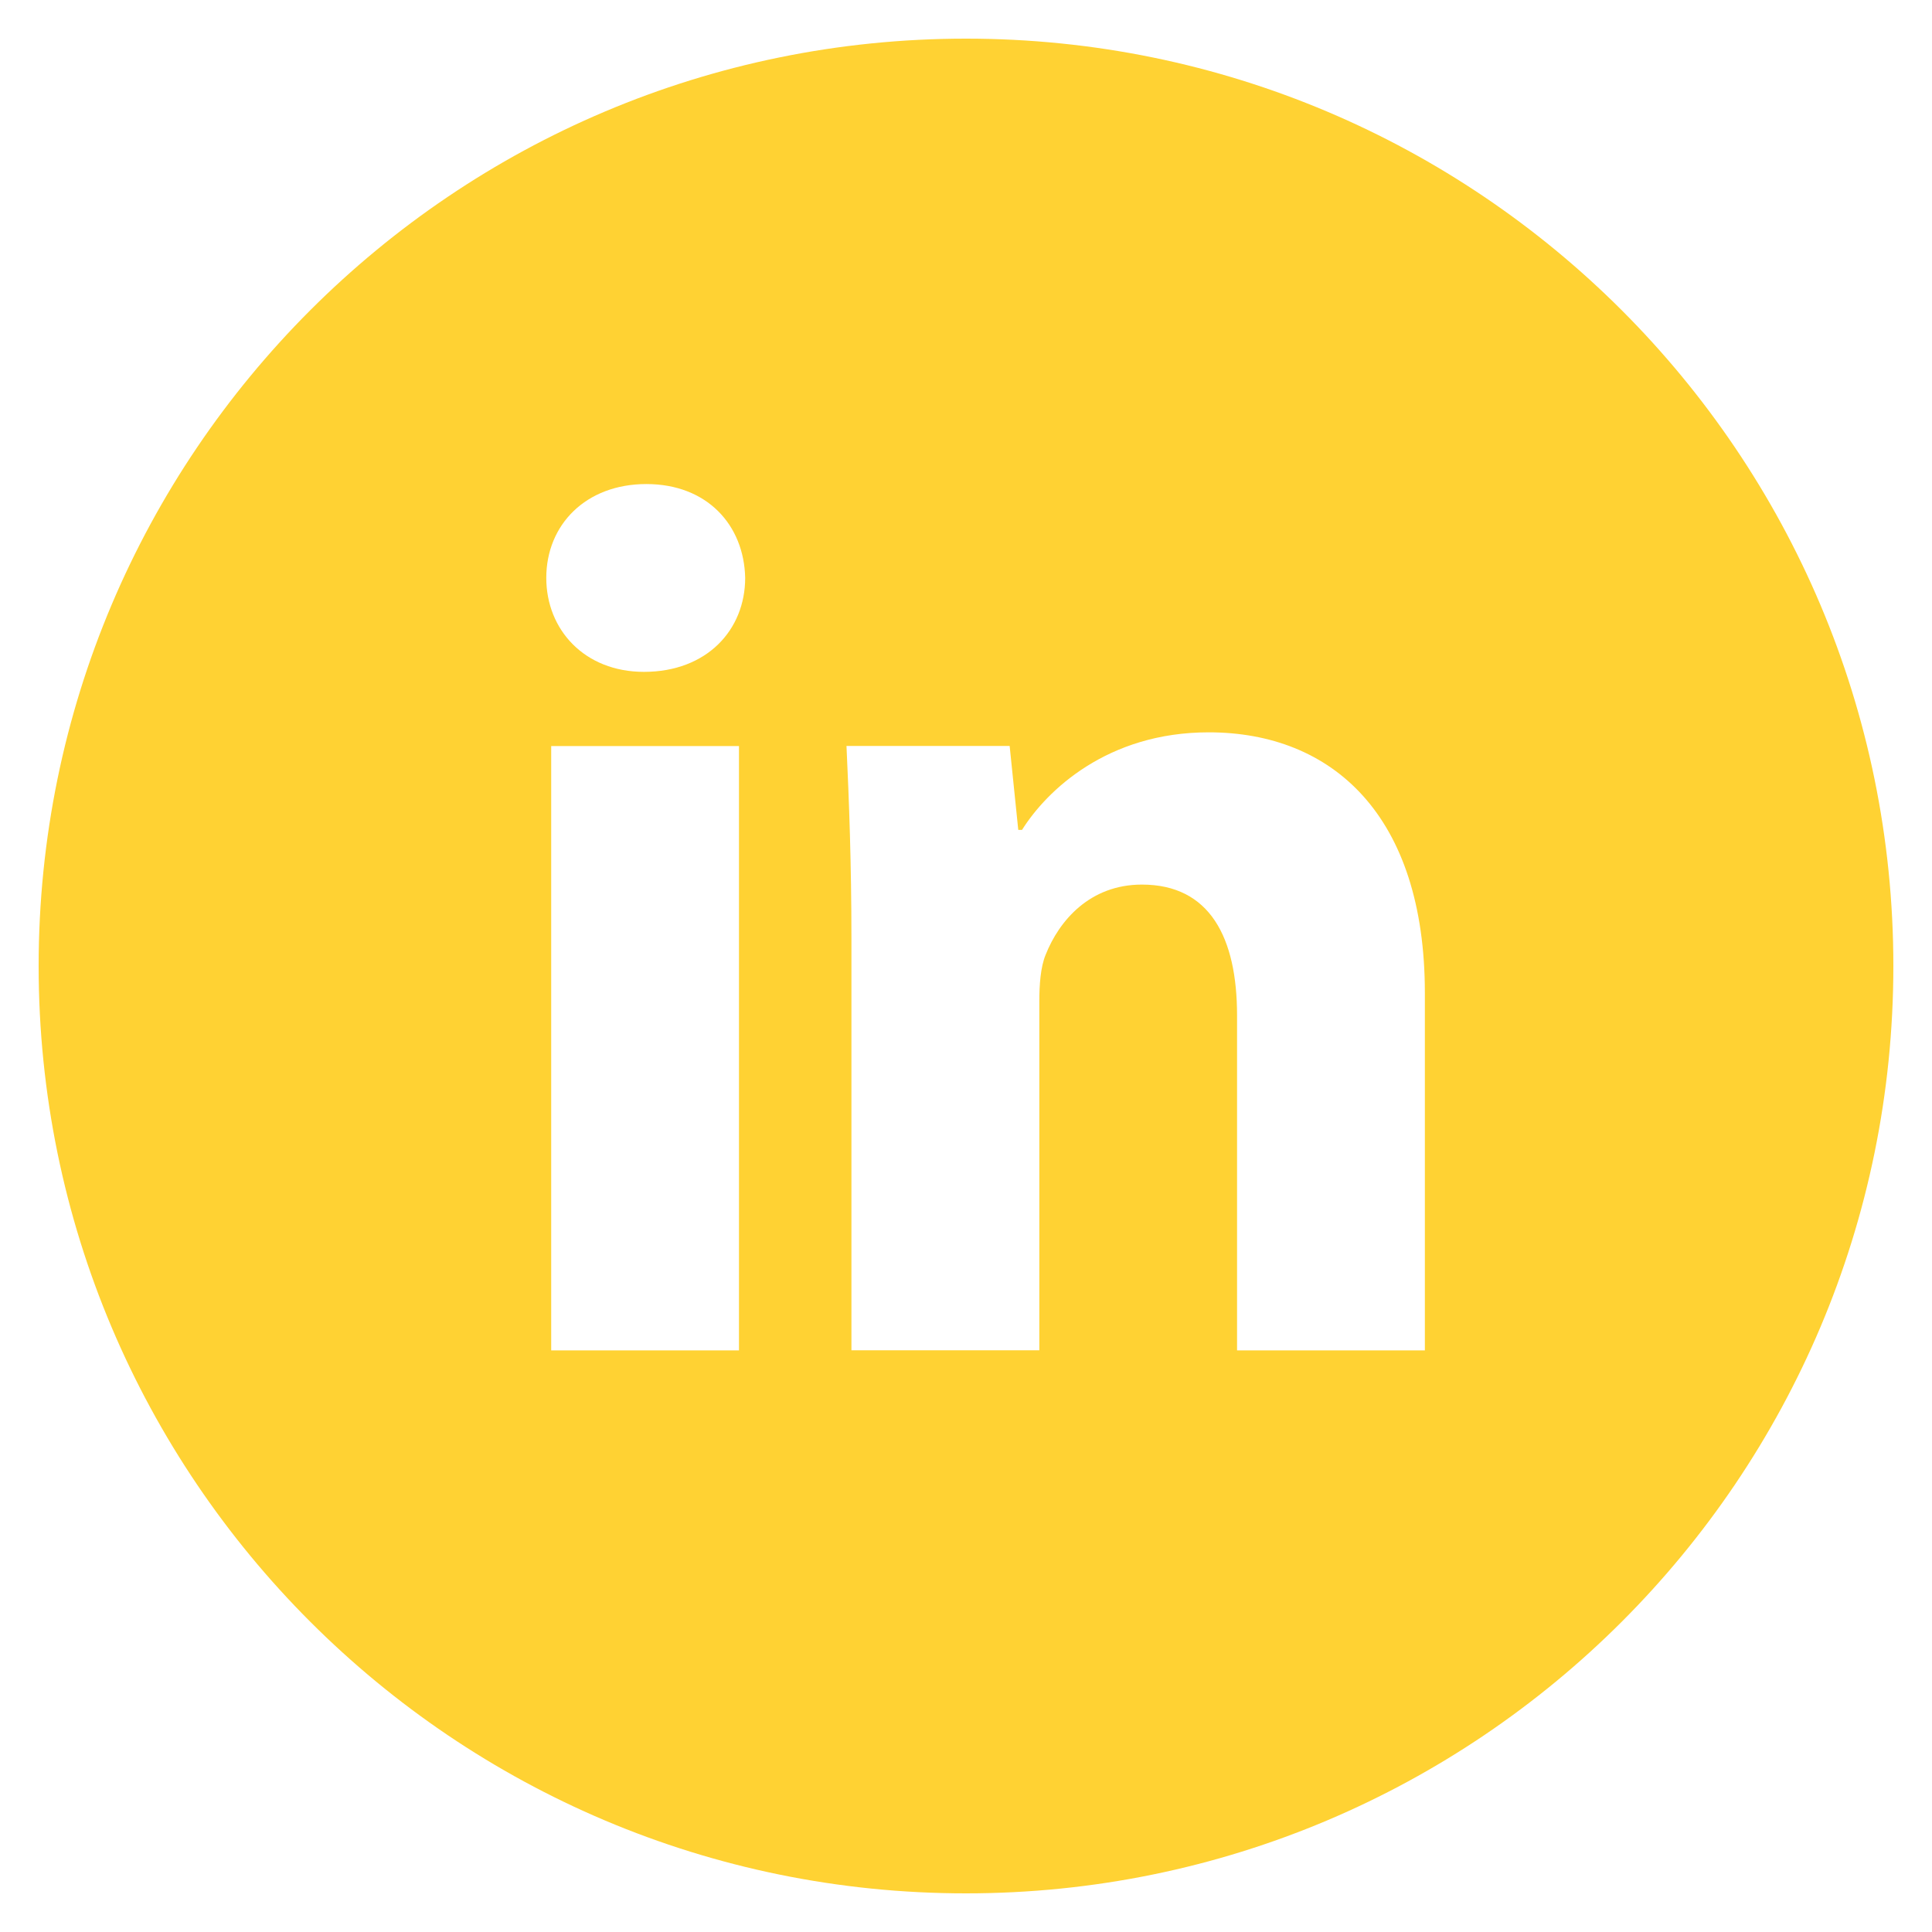 <svg width="57" height="57" viewBox="0 0 57 57" fill="none" xmlns="http://www.w3.org/2000/svg">
<path d="M28.5 1.14C13.389 1.14 1.14 13.389 1.14 28.5C1.14 43.611 13.389 55.86 28.5 55.86C43.611 55.86 55.86 43.611 55.86 28.5C55.86 13.389 43.611 1.14 28.5 1.14ZM21.802 39.84H16.262V22.011H21.802V39.84ZM18.998 19.822C17.248 19.822 16.117 18.582 16.117 17.049C16.117 15.484 17.282 14.281 19.069 14.281C20.856 14.281 21.951 15.484 21.985 17.049C21.985 18.582 20.856 19.822 18.998 19.822ZM42.038 39.84H36.497V29.959C36.497 27.659 35.693 26.098 33.69 26.098C32.159 26.098 31.25 27.155 30.848 28.172C30.7 28.534 30.663 29.047 30.663 29.557V39.837H25.12V27.696C25.12 25.471 25.049 23.609 24.974 22.008H29.788L30.042 24.484H30.153C30.883 23.322 32.669 21.606 35.659 21.606C39.304 21.606 42.038 24.048 42.038 29.298V39.84V39.84Z" fill="#FFD233"/>
</svg>
